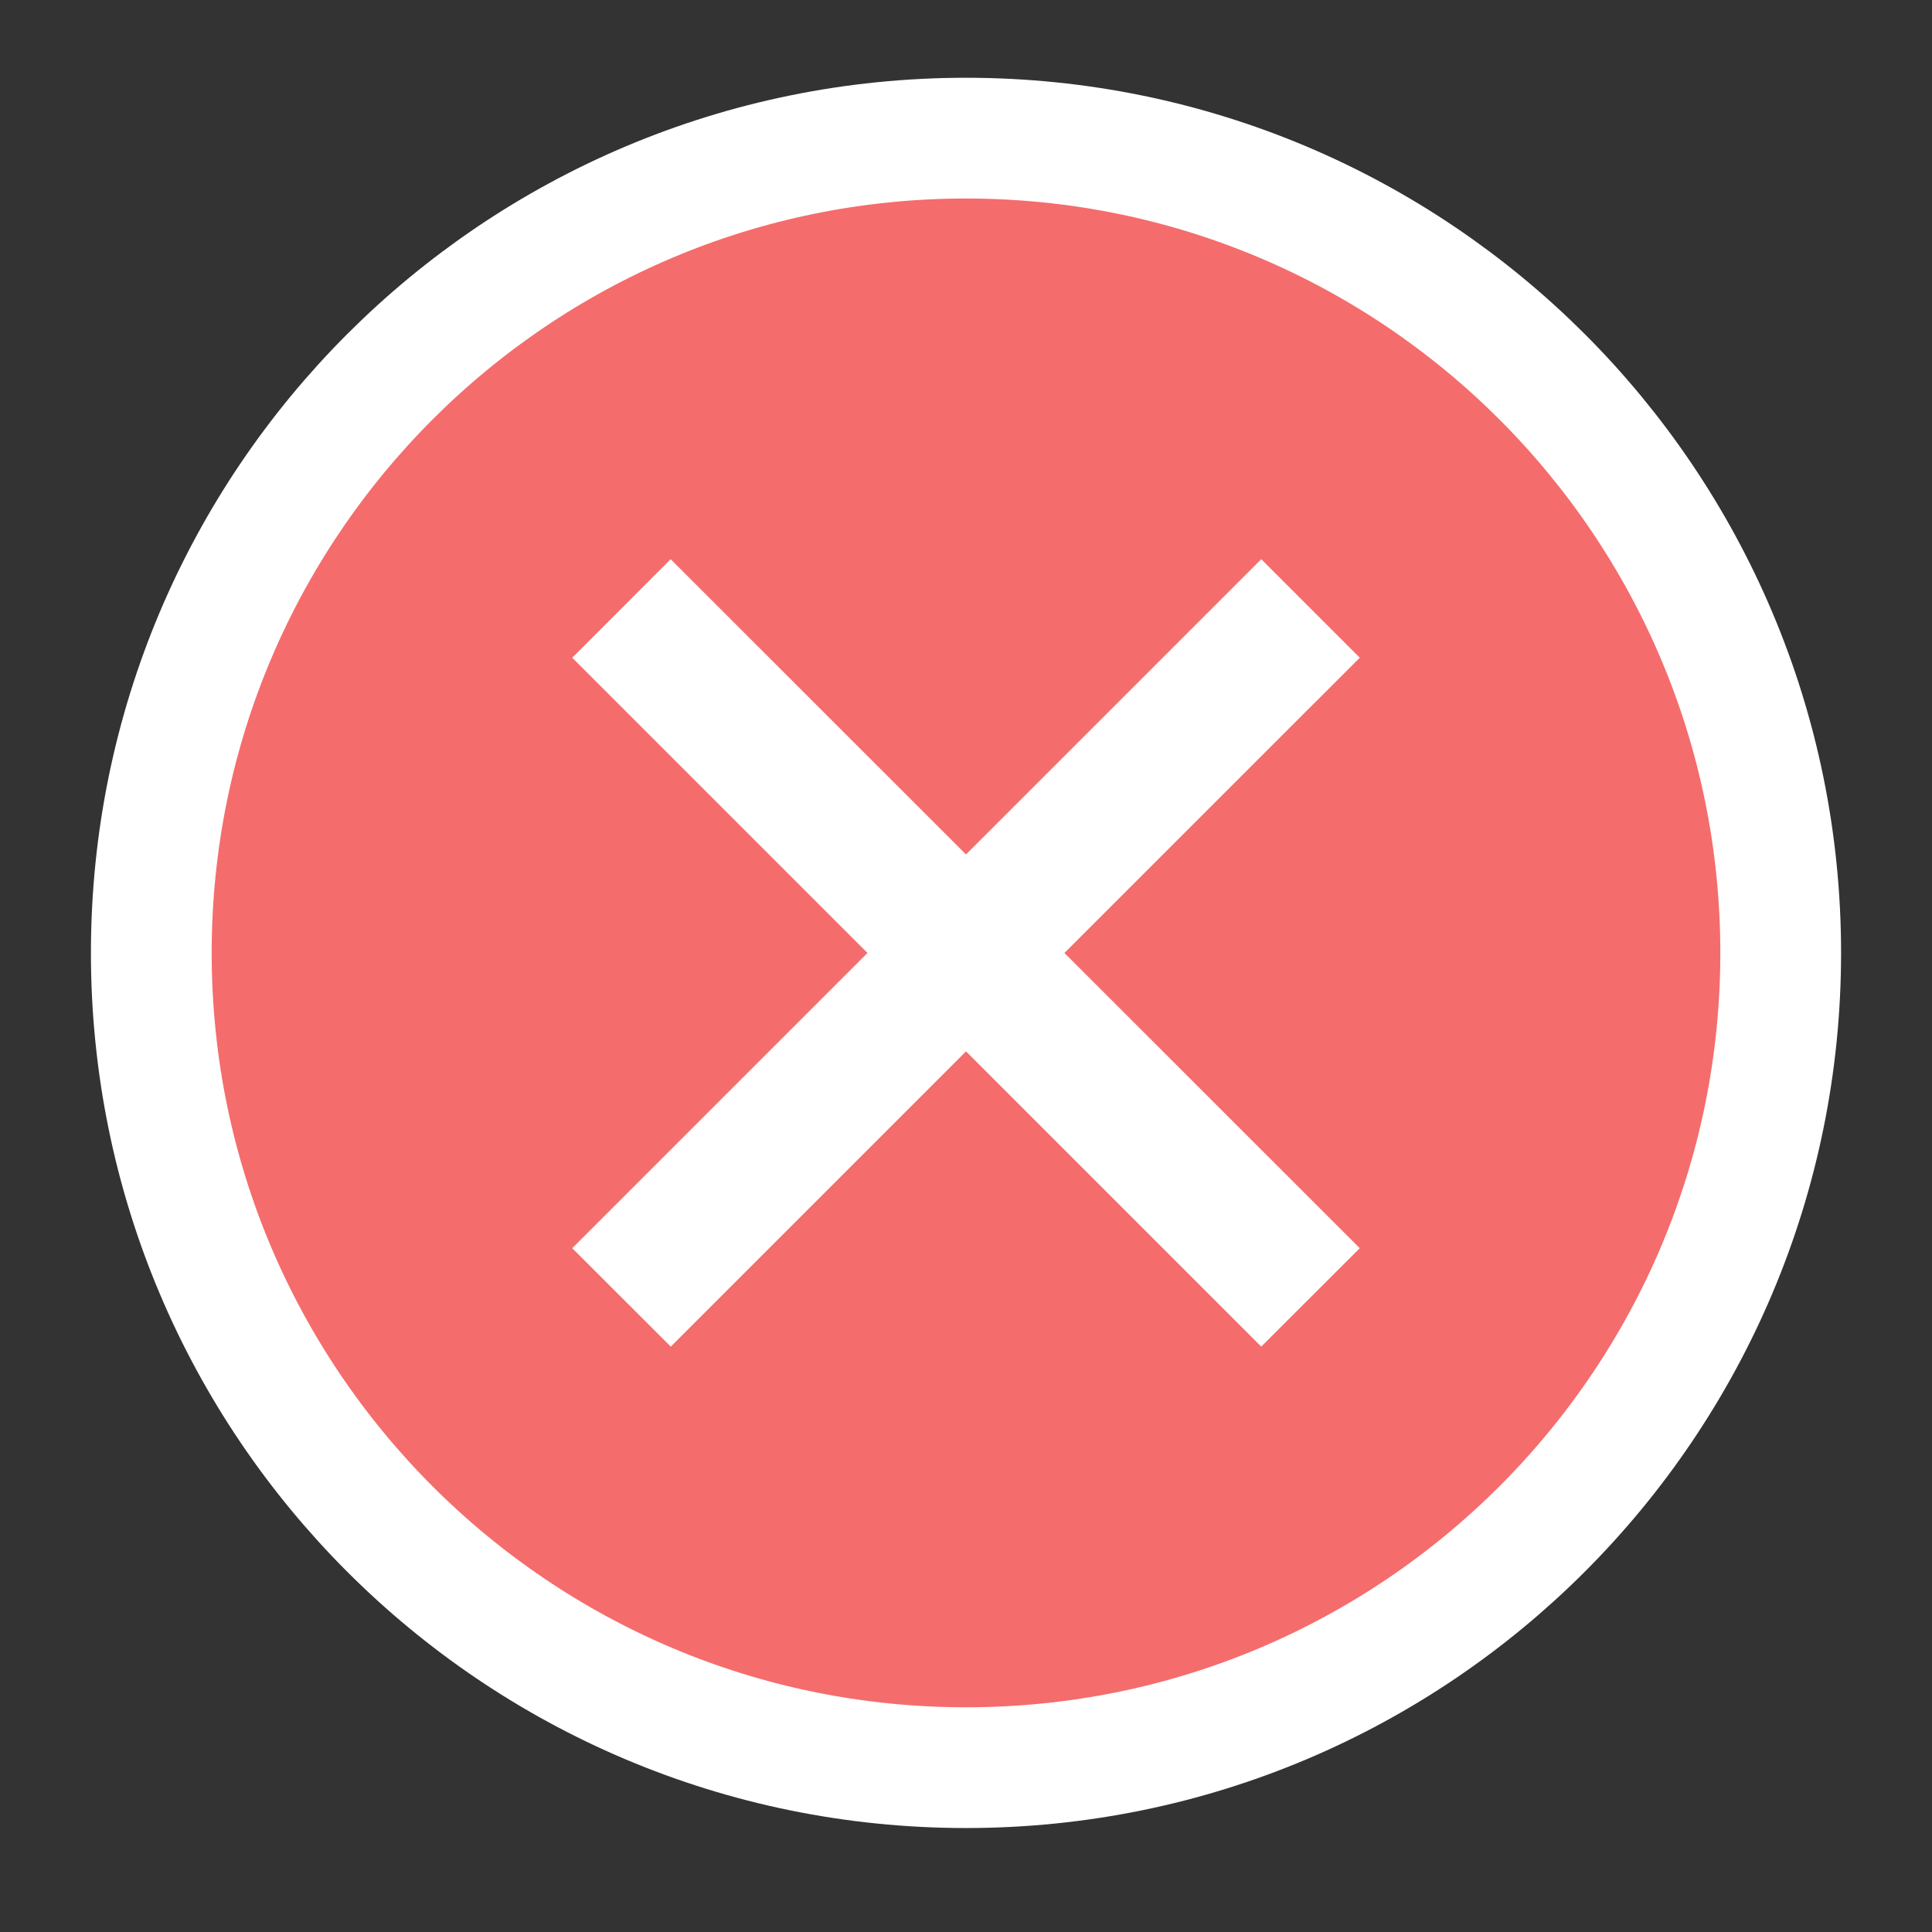 <?xml version="1.0" encoding="UTF-8"?>
<svg width="16px" height="16px" viewBox="0 0 16 16" version="1.1" xmlns="http://www.w3.org/2000/svg" xmlns:xlink="http://www.w3.org/1999/xlink">
    <rect x="0" y="0" width="16" height="16" fill="#333333" stroke="none"/>
    <!-- Generator: Sketch 63.1 (92452) - https://sketch.com -->
    <title>关闭备份 3</title>
    <desc>Created with Sketch.</desc>
    <g id="页面-1" stroke="none" stroke-width="1" fill="none" fill-rule="evenodd">
        <g id="模型管理-指标库管理" transform="translate(-472, -78)" fill-rule="nonzero">
            <g id="关闭备份-3" transform="translate(473, 79)">
                <path d="M0.253,6.892 C0.253,10.618 3.273,13.639 7,13.639 C10.727,13.639 13.747,10.618 13.747,6.892 C13.747,3.165 10.727,0.144 7,0.144 C3.273,0.144 0.253,3.165 0.253,6.892 Z" id="路径" stroke="#FFFFFF" fill="#F56C6C"></path>
                <polygon id="路径" fill="#FFFFFF" points="10.261 9.337 9.445 10.152 7 7.707 4.555 10.152 3.739 9.337 6.184 6.892 3.739 4.447 4.554 3.631 7 6.076 9.445 3.631 10.261 4.447 7.815 6.892"></polygon>
            </g>
        </g>
    </g>
</svg>